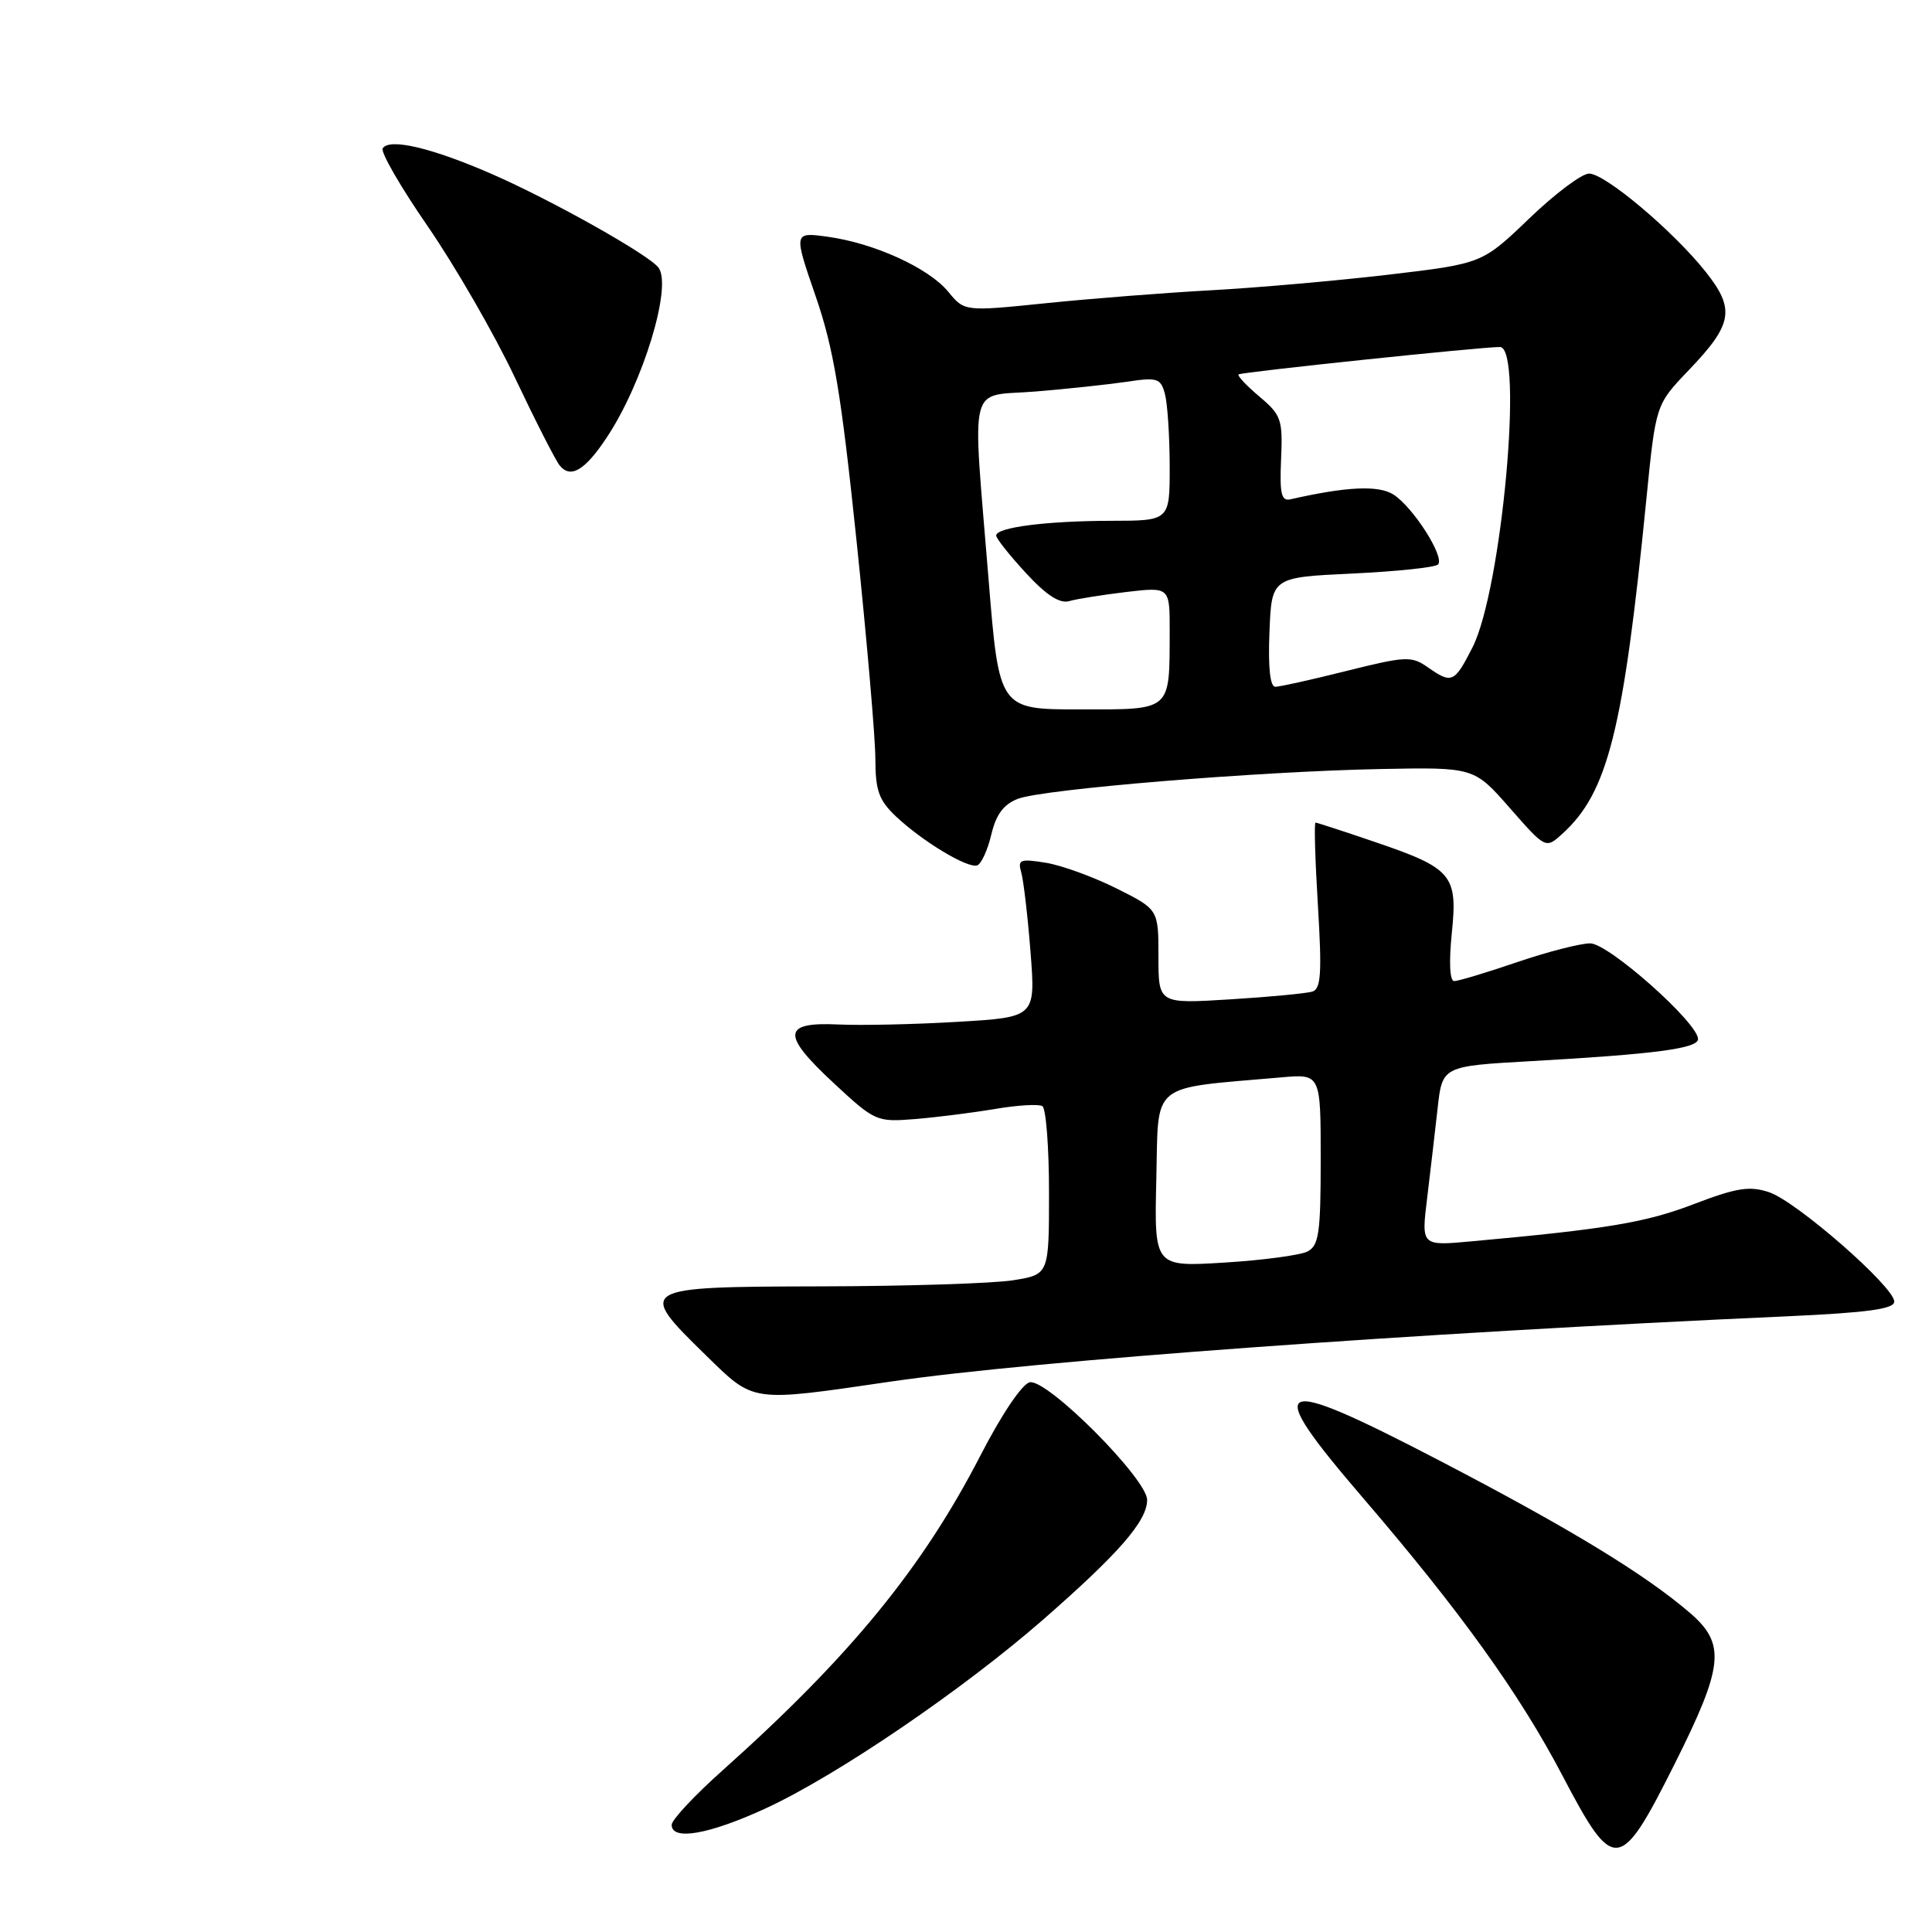 <?xml version="1.0" encoding="UTF-8" standalone="no"?>
<!DOCTYPE svg PUBLIC "-//W3C//DTD SVG 1.1//EN" "http://www.w3.org/Graphics/SVG/1.1/DTD/svg11.dtd" >
<svg xmlns="http://www.w3.org/2000/svg" xmlns:xlink="http://www.w3.org/1999/xlink" version="1.1" viewBox="0 0 256 256">
 <g >
 <path fill="currentColor"
d=" M 221.92 233.69 C 228.41 220.73 228.70 217.82 223.92 213.71 C 217.91 208.55 207.94 202.49 190.77 193.55 C 168.60 182.02 167.09 182.75 180.62 198.50 C 193.53 213.54 201.35 224.43 207.05 235.31 C 213.87 248.31 214.63 248.23 221.92 233.69 Z  M 101.50 239.60 C 110.93 235.24 127.58 223.90 138.24 214.59 C 148.30 205.79 152.00 201.53 152.00 198.75 C 152.00 195.96 138.78 182.70 136.45 183.16 C 135.45 183.36 132.73 187.39 129.93 192.83 C 122.23 207.78 112.63 219.50 95.75 234.58 C 92.04 237.89 89.00 241.14 89.00 241.80 C 89.00 243.95 93.98 243.07 101.50 239.60 Z  M 118.15 183.05 C 137.09 180.29 187.24 176.64 236.75 174.42 C 247.49 173.93 251.00 173.45 251.00 172.47 C 251.00 170.51 238.00 159.15 234.40 157.97 C 231.81 157.11 230.09 157.39 224.39 159.57 C 218.04 162.00 212.88 162.86 194.91 164.49 C 188.33 165.09 188.33 165.09 189.10 158.79 C 189.52 155.33 190.14 149.97 190.49 146.88 C 191.11 141.27 191.11 141.27 202.81 140.61 C 219.32 139.68 225.00 138.93 225.00 137.68 C 225.00 135.53 213.14 125.00 210.71 125.00 C 209.41 125.00 205.04 126.12 201.00 127.50 C 196.96 128.88 193.22 130.00 192.69 130.00 C 192.10 130.00 191.98 127.51 192.37 123.66 C 193.17 115.90 192.45 115.05 181.99 111.50 C 177.95 110.12 174.50 109.00 174.31 109.00 C 174.12 109.00 174.26 113.94 174.63 119.97 C 175.17 128.93 175.04 131.03 173.90 131.39 C 173.13 131.63 168.22 132.10 163.00 132.42 C 153.50 133.01 153.50 133.01 153.50 126.75 C 153.50 120.50 153.50 120.50 147.94 117.72 C 144.88 116.19 140.67 114.66 138.58 114.32 C 135.17 113.77 134.83 113.90 135.32 115.60 C 135.62 116.65 136.18 121.39 136.55 126.15 C 137.22 134.79 137.22 134.79 126.86 135.40 C 121.16 135.74 114.07 135.89 111.10 135.75 C 103.67 135.40 103.52 137.05 110.40 143.45 C 115.95 148.61 116.13 148.69 121.27 148.28 C 124.15 148.04 128.91 147.44 131.87 146.94 C 134.82 146.44 137.63 146.27 138.12 146.57 C 138.60 146.87 139.00 152.01 139.00 158.00 C 139.00 168.88 139.00 168.88 134.25 169.64 C 131.64 170.06 120.16 170.43 108.75 170.45 C 84.46 170.51 84.33 170.59 93.54 179.59 C 100.00 185.89 99.33 185.80 118.15 183.05 Z  M 131.35 110.60 C 131.98 107.92 132.98 106.58 134.87 105.85 C 138.21 104.56 166.65 102.22 182.91 101.90 C 195.32 101.66 195.32 101.66 200.06 107.07 C 204.81 112.48 204.81 112.48 207.01 110.49 C 213.05 105.02 215.11 96.85 218.16 66.06 C 219.40 53.62 219.40 53.62 223.73 49.09 C 229.60 42.97 229.95 40.99 226.03 36.04 C 221.75 30.64 212.69 23.00 210.56 23.00 C 209.60 23.00 206.03 25.68 202.62 28.96 C 196.40 34.93 196.40 34.93 183.95 36.40 C 177.10 37.20 166.55 38.13 160.50 38.46 C 154.45 38.79 144.62 39.56 138.65 40.17 C 127.80 41.28 127.80 41.28 125.65 38.66 C 123.06 35.51 115.85 32.22 109.67 31.37 C 105.15 30.75 105.15 30.75 108.07 39.23 C 110.46 46.14 111.45 52.10 113.49 71.60 C 114.86 84.75 115.99 97.78 115.99 100.56 C 116.00 104.79 116.46 106.05 118.75 108.21 C 122.26 111.51 128.21 115.09 129.48 114.67 C 130.02 114.49 130.86 112.66 131.35 110.60 Z  M 80.43 57.92 C 85.21 50.70 89.09 37.95 87.26 35.47 C 86.02 33.78 73.05 26.49 65.15 23.05 C 57.20 19.58 51.58 18.26 50.71 19.66 C 50.41 20.15 53.10 24.81 56.70 30.02 C 60.29 35.24 65.48 44.22 68.21 50.00 C 70.95 55.78 73.63 61.04 74.17 61.69 C 75.62 63.46 77.53 62.32 80.43 57.92 Z  M 153.22 156.19 C 153.53 143.20 152.17 144.30 169.75 142.76 C 175.00 142.29 175.00 142.29 175.00 153.61 C 175.00 163.38 174.76 165.05 173.25 165.83 C 172.29 166.32 167.32 166.99 162.22 167.30 C 152.94 167.87 152.94 167.87 153.22 156.19 Z  M 130.99 76.75 C 128.82 49.94 128.16 52.61 137.16 51.88 C 141.37 51.54 146.82 50.95 149.28 50.59 C 153.36 49.97 153.80 50.11 154.36 52.21 C 154.70 53.47 154.98 57.76 154.99 61.75 C 155.00 69.00 155.00 69.00 147.25 69.01 C 138.69 69.02 132.00 69.88 132.00 70.96 C 132.00 71.35 133.77 73.58 135.93 75.92 C 138.64 78.86 140.42 80.02 141.68 79.65 C 142.68 79.36 146.09 78.82 149.25 78.44 C 155.00 77.77 155.00 77.77 154.99 83.63 C 154.96 94.34 155.35 94.00 143.08 94.00 C 132.39 94.00 132.39 94.00 130.99 76.75 Z  M 168.21 83.75 C 168.50 76.50 168.50 76.50 179.17 76.00 C 185.04 75.72 190.15 75.19 190.54 74.80 C 191.49 73.85 187.26 67.21 184.64 65.53 C 182.66 64.27 178.42 64.47 171.00 66.16 C 169.78 66.44 169.55 65.44 169.75 60.84 C 169.98 55.59 169.78 54.99 166.88 52.55 C 165.16 51.10 163.92 49.78 164.12 49.61 C 164.51 49.30 196.45 45.95 198.75 45.98 C 201.93 46.02 198.98 78.20 195.11 85.79 C 192.70 90.51 192.38 90.65 189.15 88.39 C 187.03 86.91 186.24 86.95 178.47 88.89 C 173.85 90.05 169.59 91.00 168.99 91.00 C 168.29 91.00 168.02 88.46 168.21 83.75 Z "/>
</g>
</svg>